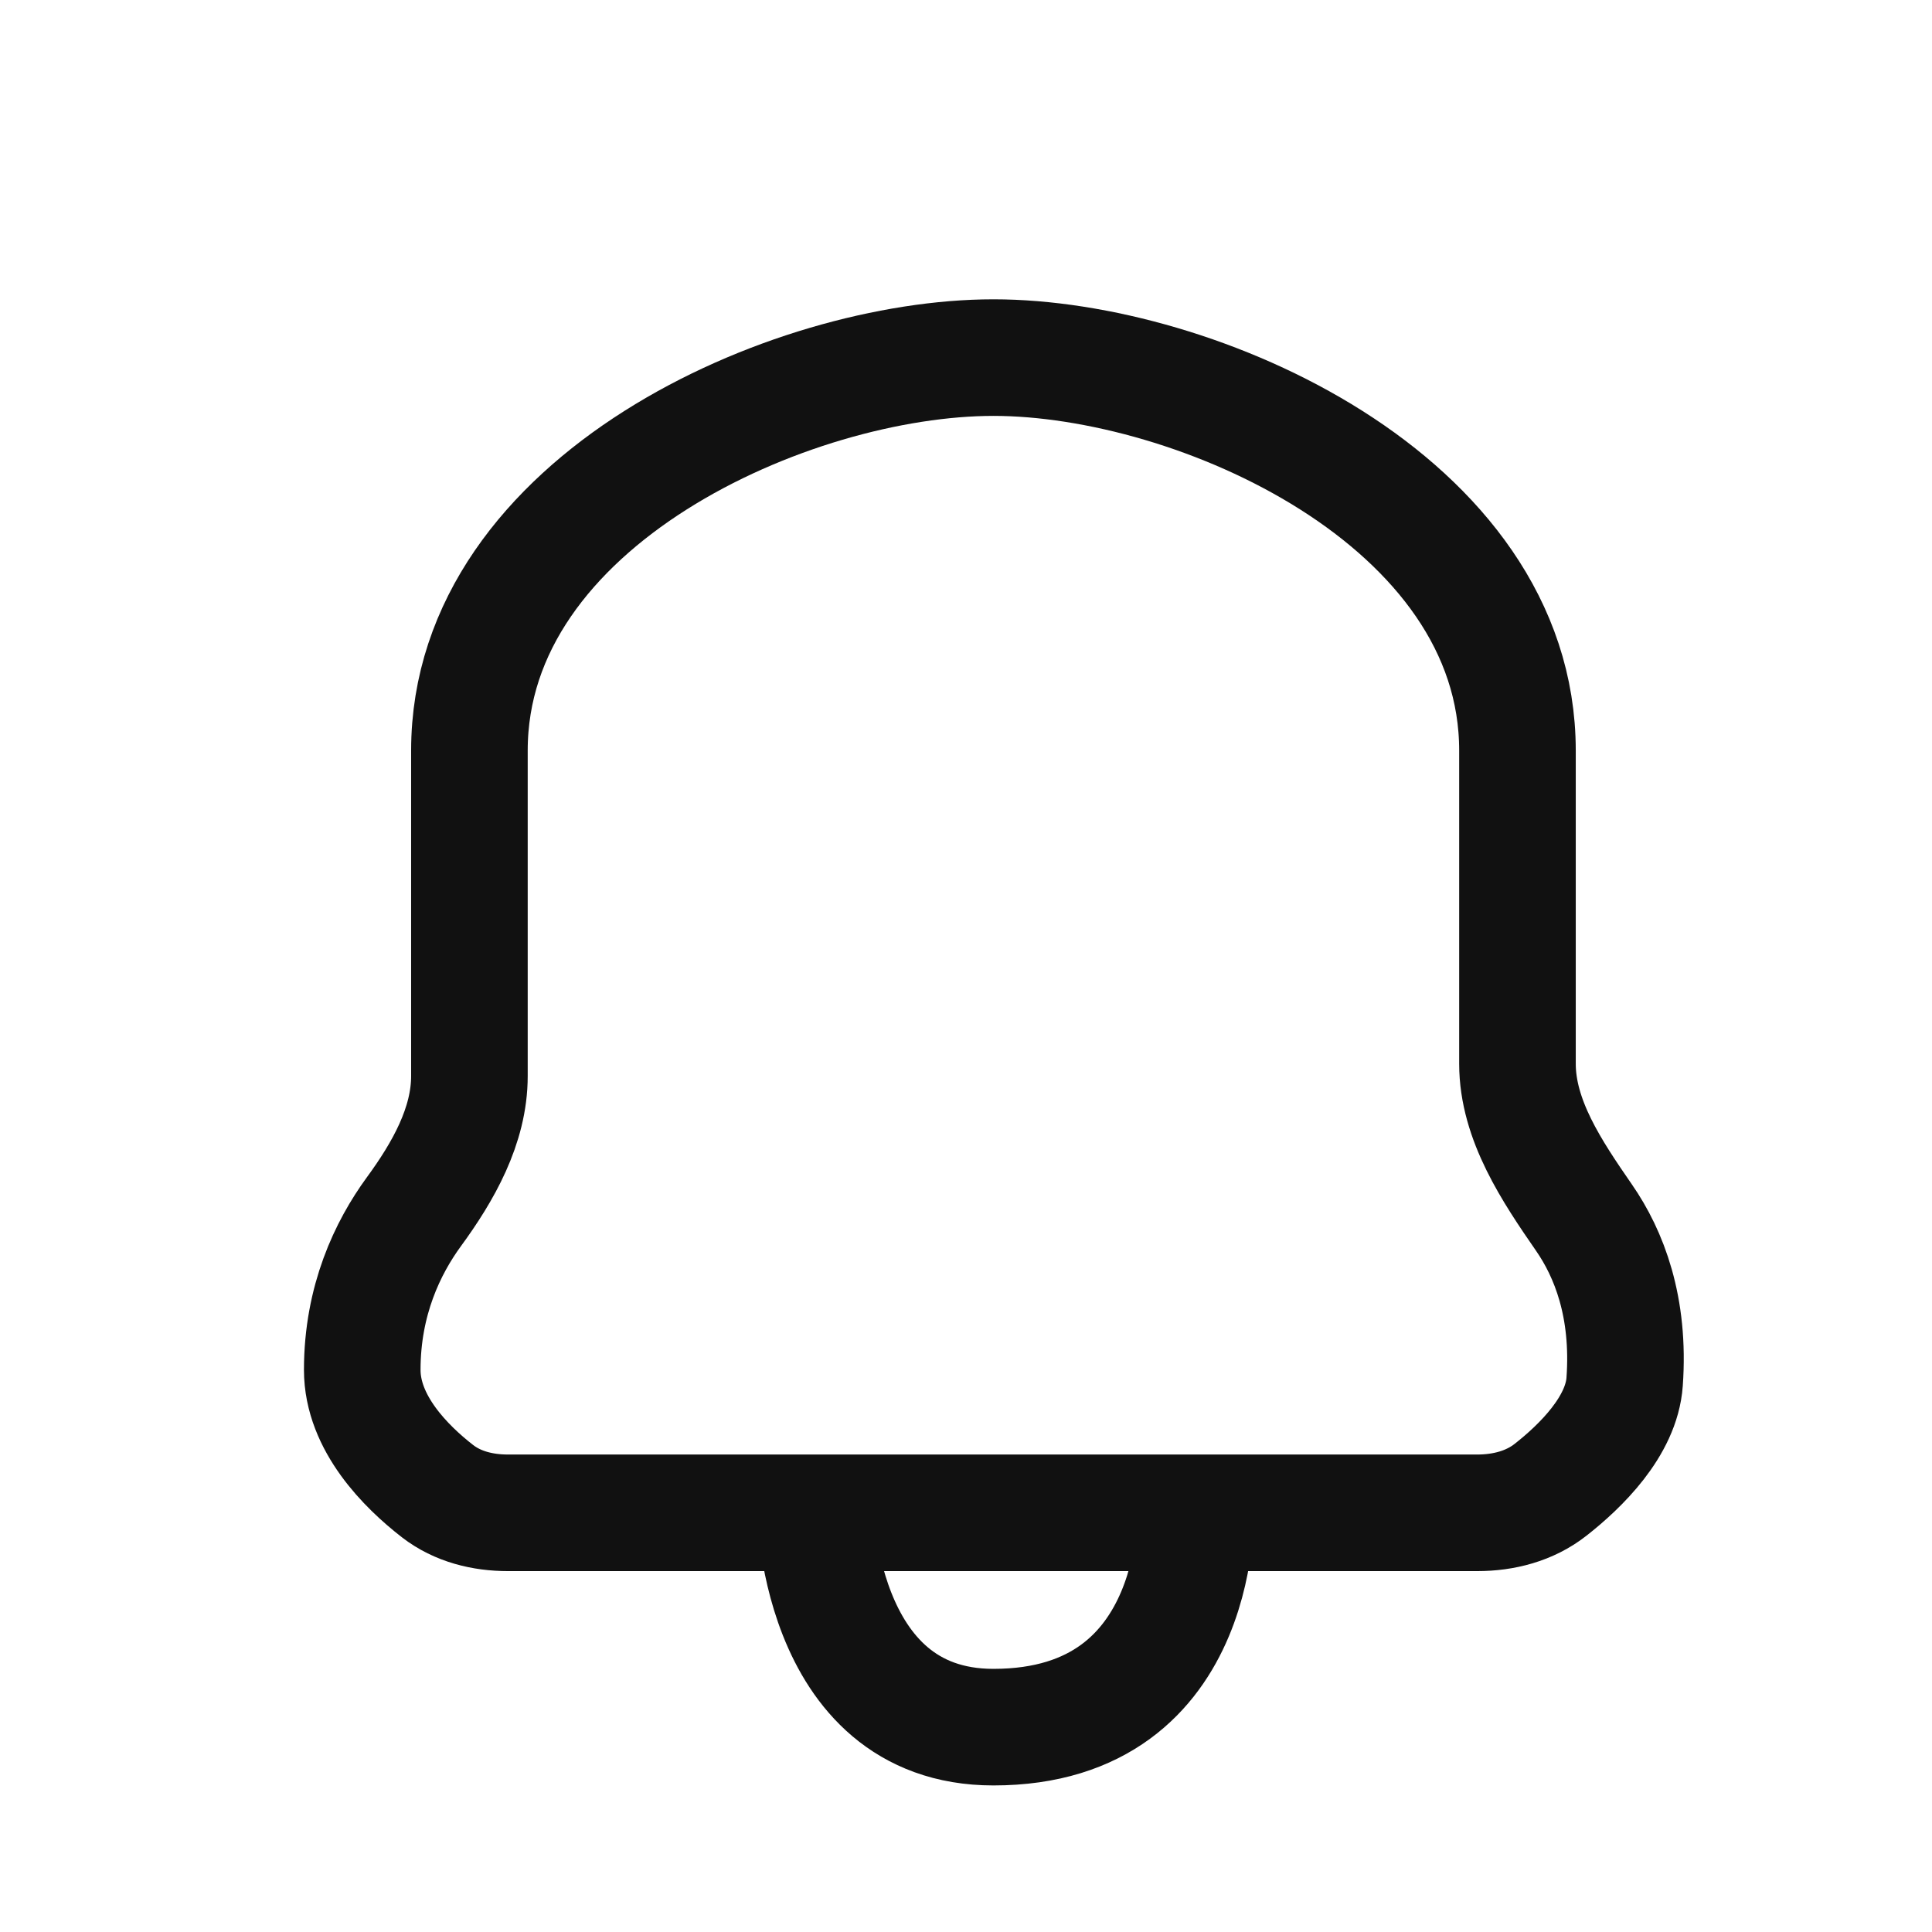 <svg width="32" height="32" viewBox="0 0 32 32" fill="none" xmlns="http://www.w3.org/2000/svg">
<path d="M7.775 12.432C7.775 8.286 13.101 5.923 16.455 5.923C19.808 5.923 25.134 8.286 25.134 12.432V17.619C25.134 18.551 25.706 19.401 26.236 20.168C26.648 20.763 26.998 21.646 26.909 22.887C26.857 23.623 26.182 24.284 25.68 24.677C25.337 24.946 24.904 25.057 24.468 25.057H8.413C7.995 25.057 7.579 24.955 7.248 24.699C6.725 24.293 6 23.572 6 22.69C6 21.536 6.422 20.664 6.854 20.072C7.34 19.408 7.775 18.646 7.775 17.823V12.432Z" stroke="#111111" stroke-width="1.931"/>
<path d="M13.495 24.859C13.495 24.859 13.495 28.607 16.454 28.607C20.005 28.607 19.807 24.859 19.807 24.859" stroke="#111111" stroke-width="1.931"/>
</svg>
